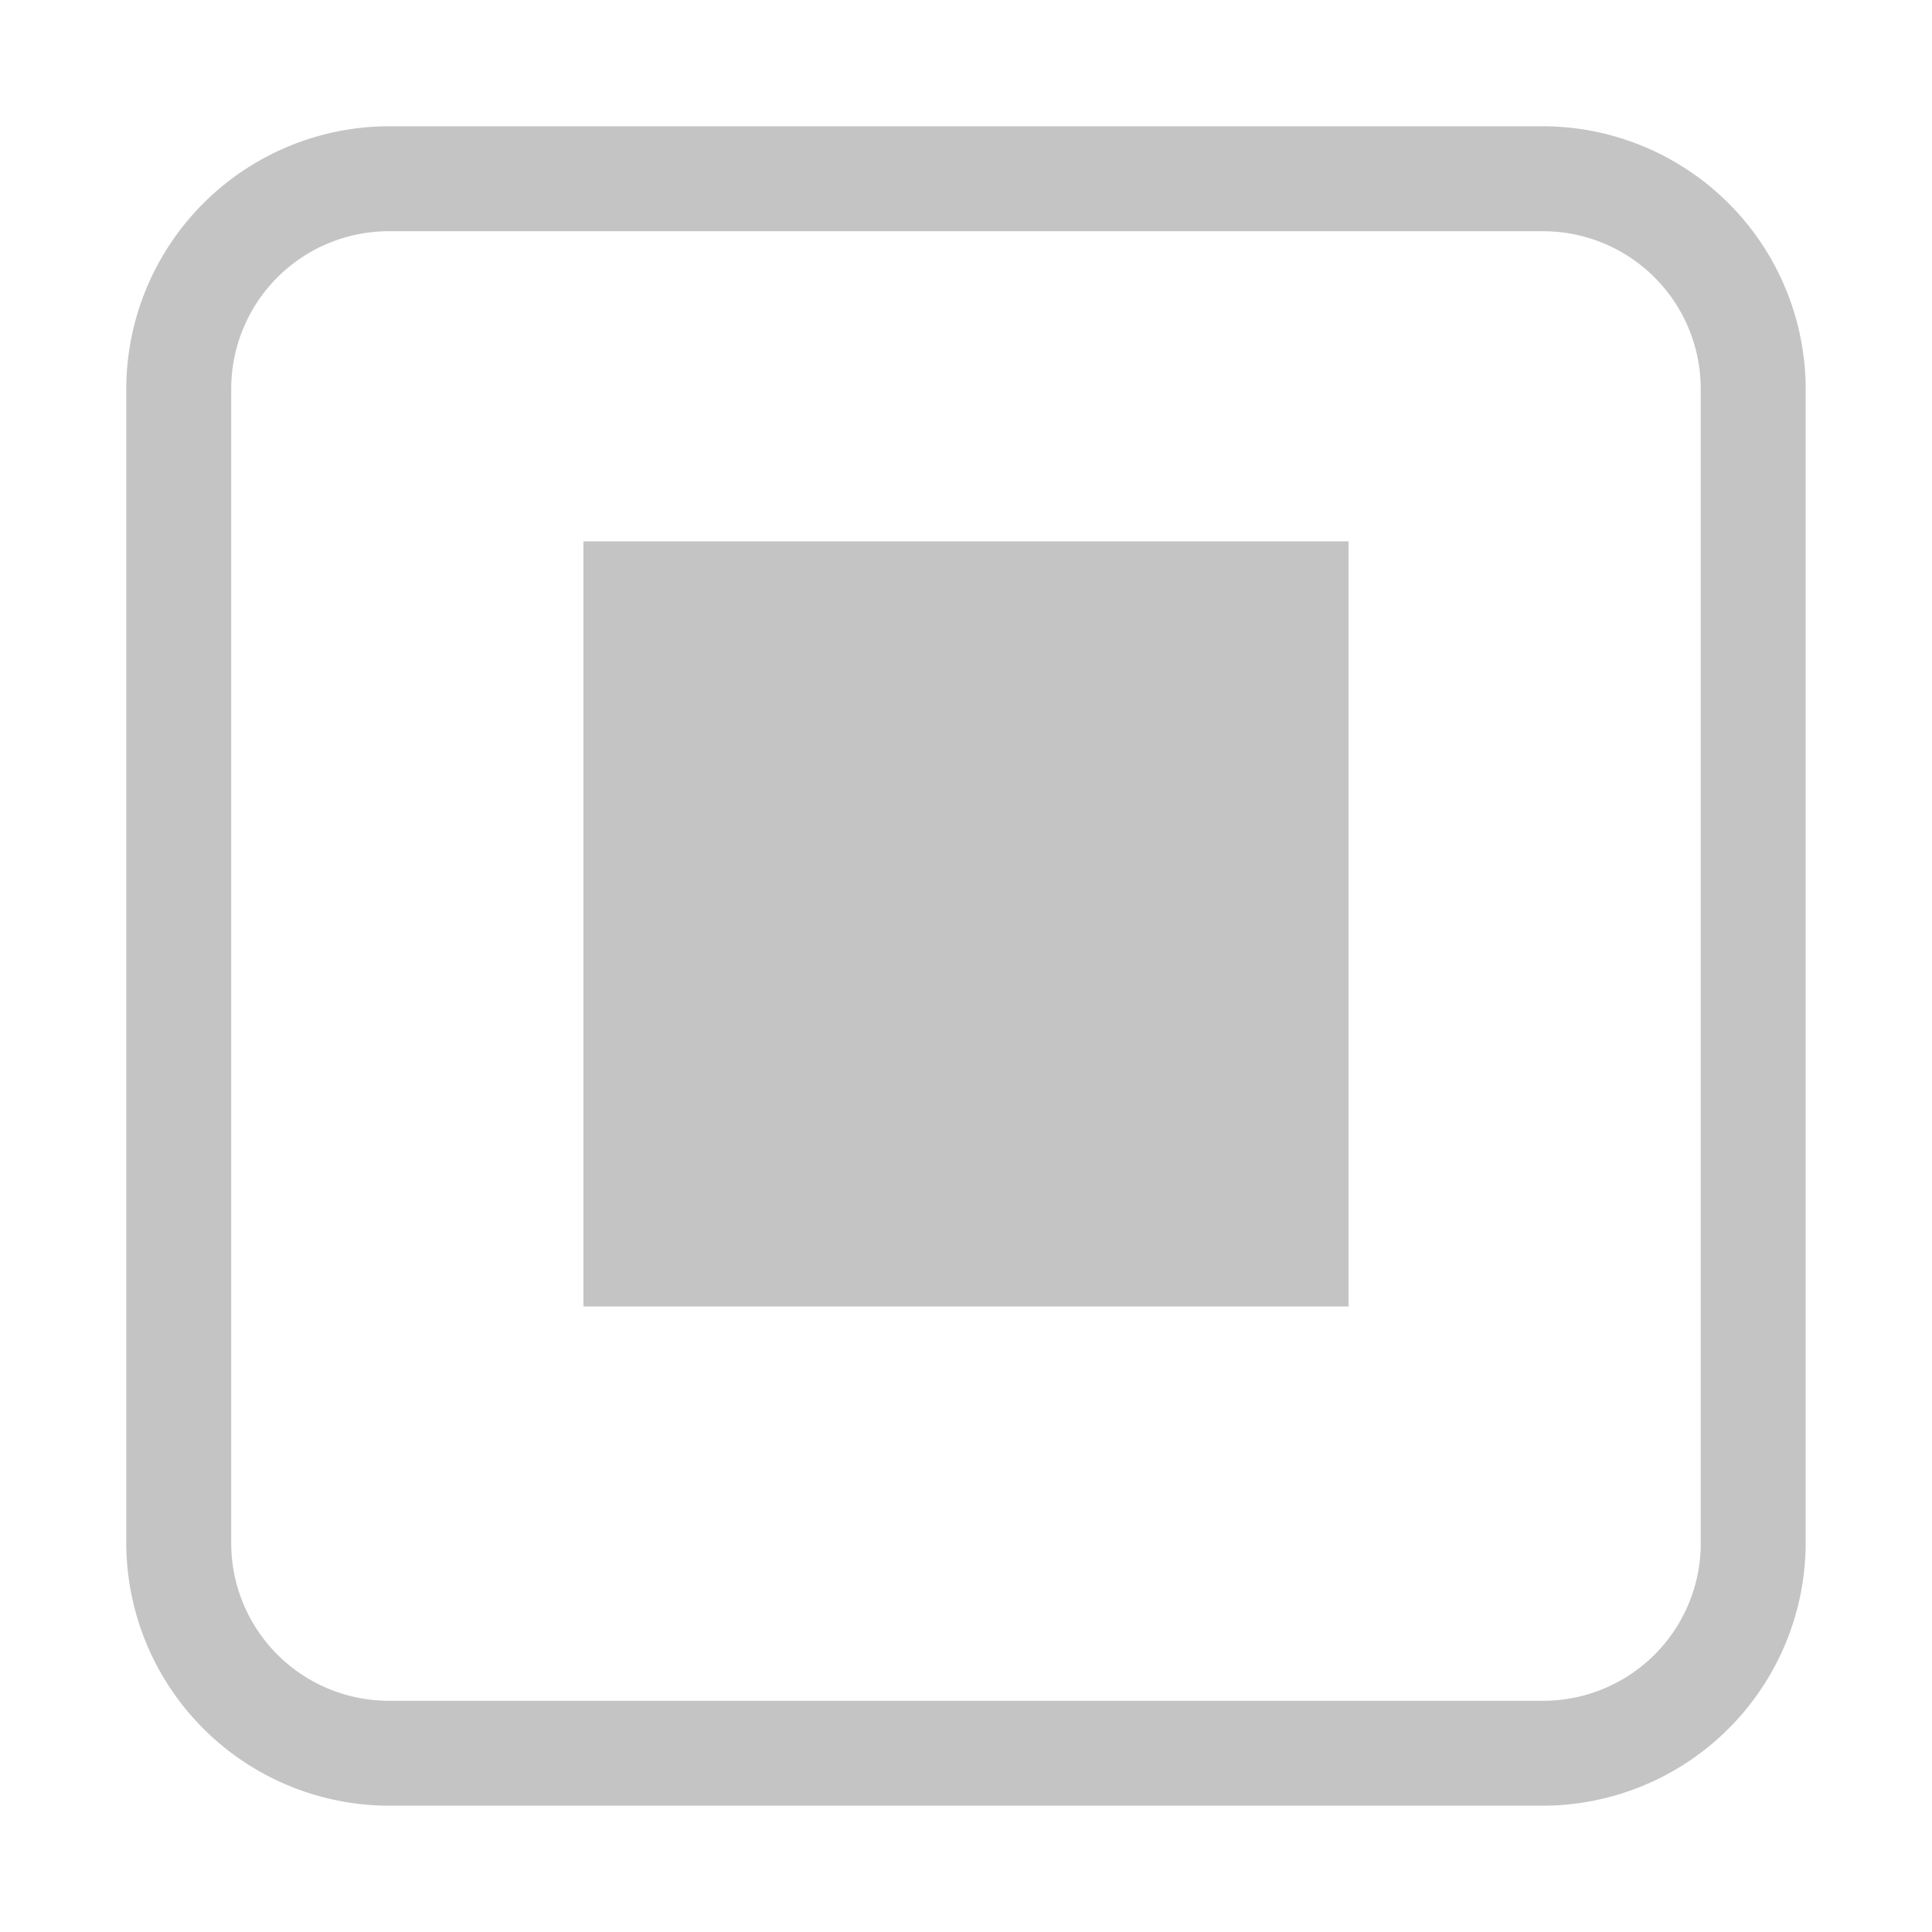 <svg xmlns="http://www.w3.org/2000/svg" xmlns:xlink="http://www.w3.org/1999/xlink" viewBox="0 0 137.715 137.715"><defs><style>.a{opacity:0.3;}.b{fill:#393a3c;}.c{filter:url(#a);}</style><filter id="a" x="0" y="0" width="137.715" height="137.715" filterUnits="userSpaceOnUse"><feOffset dy="3" input="SourceAlpha"/><feGaussianBlur stdDeviation="3" result="b"/><feFlood flood-opacity="0.161"/><feComposite operator="in" in2="b"/><feComposite in="SourceGraphic"/></filter></defs><g class="a" transform="translate(9 6)"><g class="c" transform="matrix(1, 0, 0, 1, -9, -6)"><path class="b" d="M101.01,0h-82.3A18.76,18.76,0,0,0,0,18.706v82.3a18.76,18.76,0,0,0,18.706,18.705h82.3a18.76,18.76,0,0,0,18.705-18.705v-82.3A18.76,18.76,0,0,0,101.01,0Zm11.223,101.01a11.236,11.236,0,0,1-11.223,11.223h-82.3A11.236,11.236,0,0,1,7.482,101.01v-82.3A11.236,11.236,0,0,1,18.706,7.482h82.3a11.236,11.236,0,0,1,11.223,11.223v82.3Z" transform="translate(9 6)"/></g><rect class="b" width="54.538" height="54.538" transform="translate(32.588 32.588)"/></g></svg>